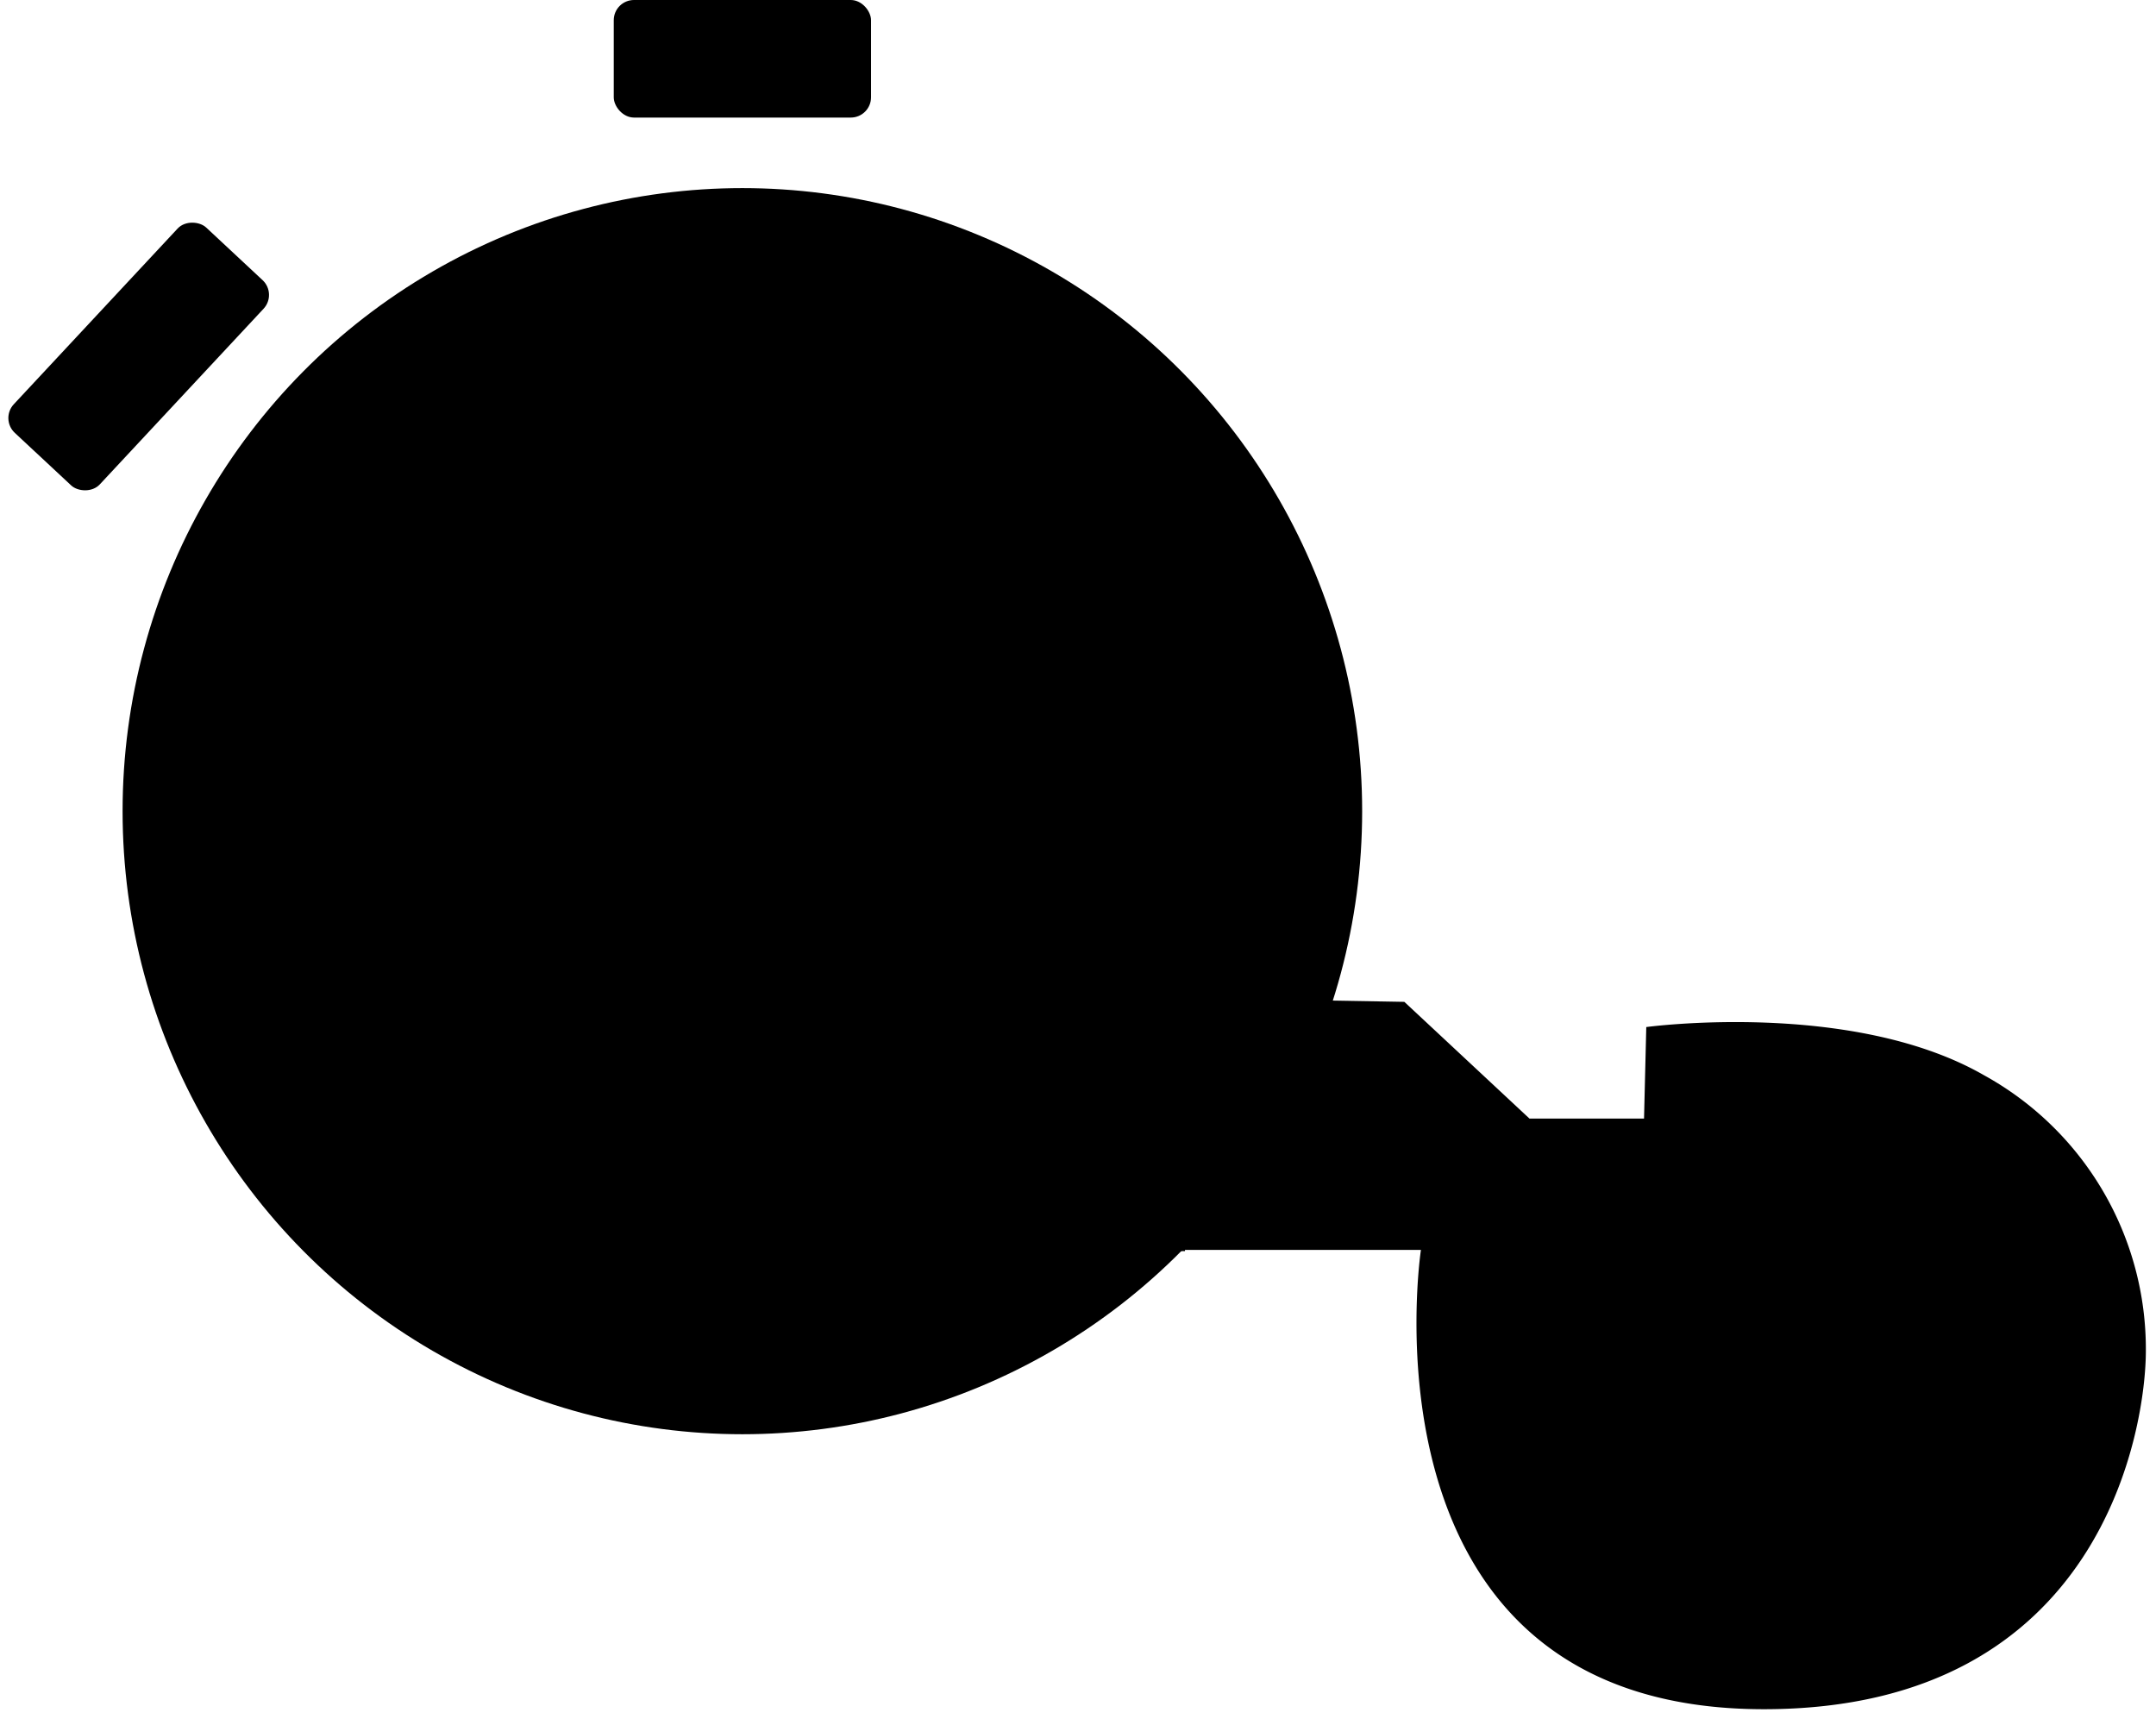 <svg class="cl-icon-ssp" xmlns="http://www.w3.org/2000/svg" viewBox="497 358 106.564 84.972">
  <defs>
    <style>
      .cls-1 {
        fill: #fff;
      }

      .cls-2, .cls-3, .cls-6 {
        fill: none;
        stroke: #333;
      }

      .cls-3, .cls-4 {
        stroke-linecap: square;
      }

      .cls-3, .cls-4, .cls-6 {
        fill-rule: evenodd;
      }

      .cls-4 {
        fill: #f15e23;
        stroke: #f15e23;
      }

      .cls-5 {
        fill: #333;
      }
    </style>
  </defs>
  <g id="Group_8" data-name="Group 8" transform="translate(497 358)">
    <g id="Stop-watch" transform="translate(0)">
      <g id="Oval-7" transform="translate(6.059 9.296)">
        <ellipse id="Ellipse_1" data-name="Ellipse 1" class="cl-icon-ssp-1" cx="30.634" cy="30.792" rx="30.634" ry="30.792"/>
        <ellipse id="Ellipse_2" data-name="Ellipse 2" class="cl-icon-ssp-2" cx="29.966" cy="30.123" rx="29.966" ry="30.123" transform="translate(0.669 0.669)"/>
      </g>
      <path id="Line" class="cl-icon-ssp-3" d="M28.093,3.91V8.558" transform="translate(8.6 1.319)"/>
      <g id="Rectangle-16" transform="translate(30.336)">
        <rect id="Rectangle_3" data-name="Rectangle 3" class="cl-icon-ssp-1" width="12.716" height="5.81" rx="1"/>
        <rect id="Rectangle_4" data-name="Rectangle 4" class="cl-icon-ssp-2" width="11.379" height="4.472" rx="1" transform="translate(0.669 0.669)"/>
      </g>
      <path id="Line-2" data-name="Line" class="cl-icon-ssp-3" d="M7.347,15.2l2.312,2.324" transform="translate(1.602 5.129)"/>
      <g id="Rectangle-16-Copy" transform="translate(0 20.709) rotate(-47)">
        <rect id="Rectangle_5" data-name="Rectangle 5" class="cl-icon-ssp-1" width="13.872" height="5.81" rx="1" transform="translate(0 0)"/>
        <rect id="Rectangle_6" data-name="Rectangle 6" class="cl-icon-ssp-2" width="12.535" height="4.472" rx="1" transform="translate(0.669 0.669)"/>
      </g>
      <path id="Path-18" class="cl-icon-ssp-3" d="M27.773,16.355V36.14h16.96" transform="translate(8.492 5.517)"/>
    </g>
    <g id="Whistle" transform="translate(41.918 30.935)">
      <path id="Path-15" class="cl-icon-ssp-4" d="M6.261,27.4H28.314s-3.45,22.7,16.951,22.7c16.805,0,18.88-14.015,18.88-17.719a15.451,15.451,0,0,0-8-13.612c-6.539-3.758-16.693-2.381-16.693-2.381l-.111,4.522H33.678l-6.184-5.768L0,14.665Z" transform="translate(0 3.434)"/>
      <g id="Path-16" transform="translate(0.033 18.347)">
        <path id="Path_1" data-name="Path 1" class="cl-icon-ssp-5" d="M16.644,14.851V27.4H6.278L.025,14.851Z" transform="translate(-0.025 -14.851)"/>
        <path id="Path_2" data-name="Path 2" class="cl-icon-ssp-6" d="M15.7,15.351H.832L6.419,26.568H15.7Z" transform="translate(0.248 -14.682)"/>
      </g>
      <path id="Path-17" class="cl-icon-ssp-3" d="M33.725,38.168a12.268,12.268,0,0,0,6.845-2.146c2.852-2.208,4.35-6.562,4.35-6.562" transform="translate(11.377 8.425)"/>
      <path id="Line-3" data-name="Line" class="cl-icon-ssp-3" d="M28.409,12.916,33.846,2.087" transform="translate(9.584 -0.809)"/>
      <path id="Line-4" data-name="Line" class="cl-icon-ssp-3" d="M23.864,13.238V1.132" transform="translate(8.05 -1.132)"/>
    </g>
  </g>
</svg>
